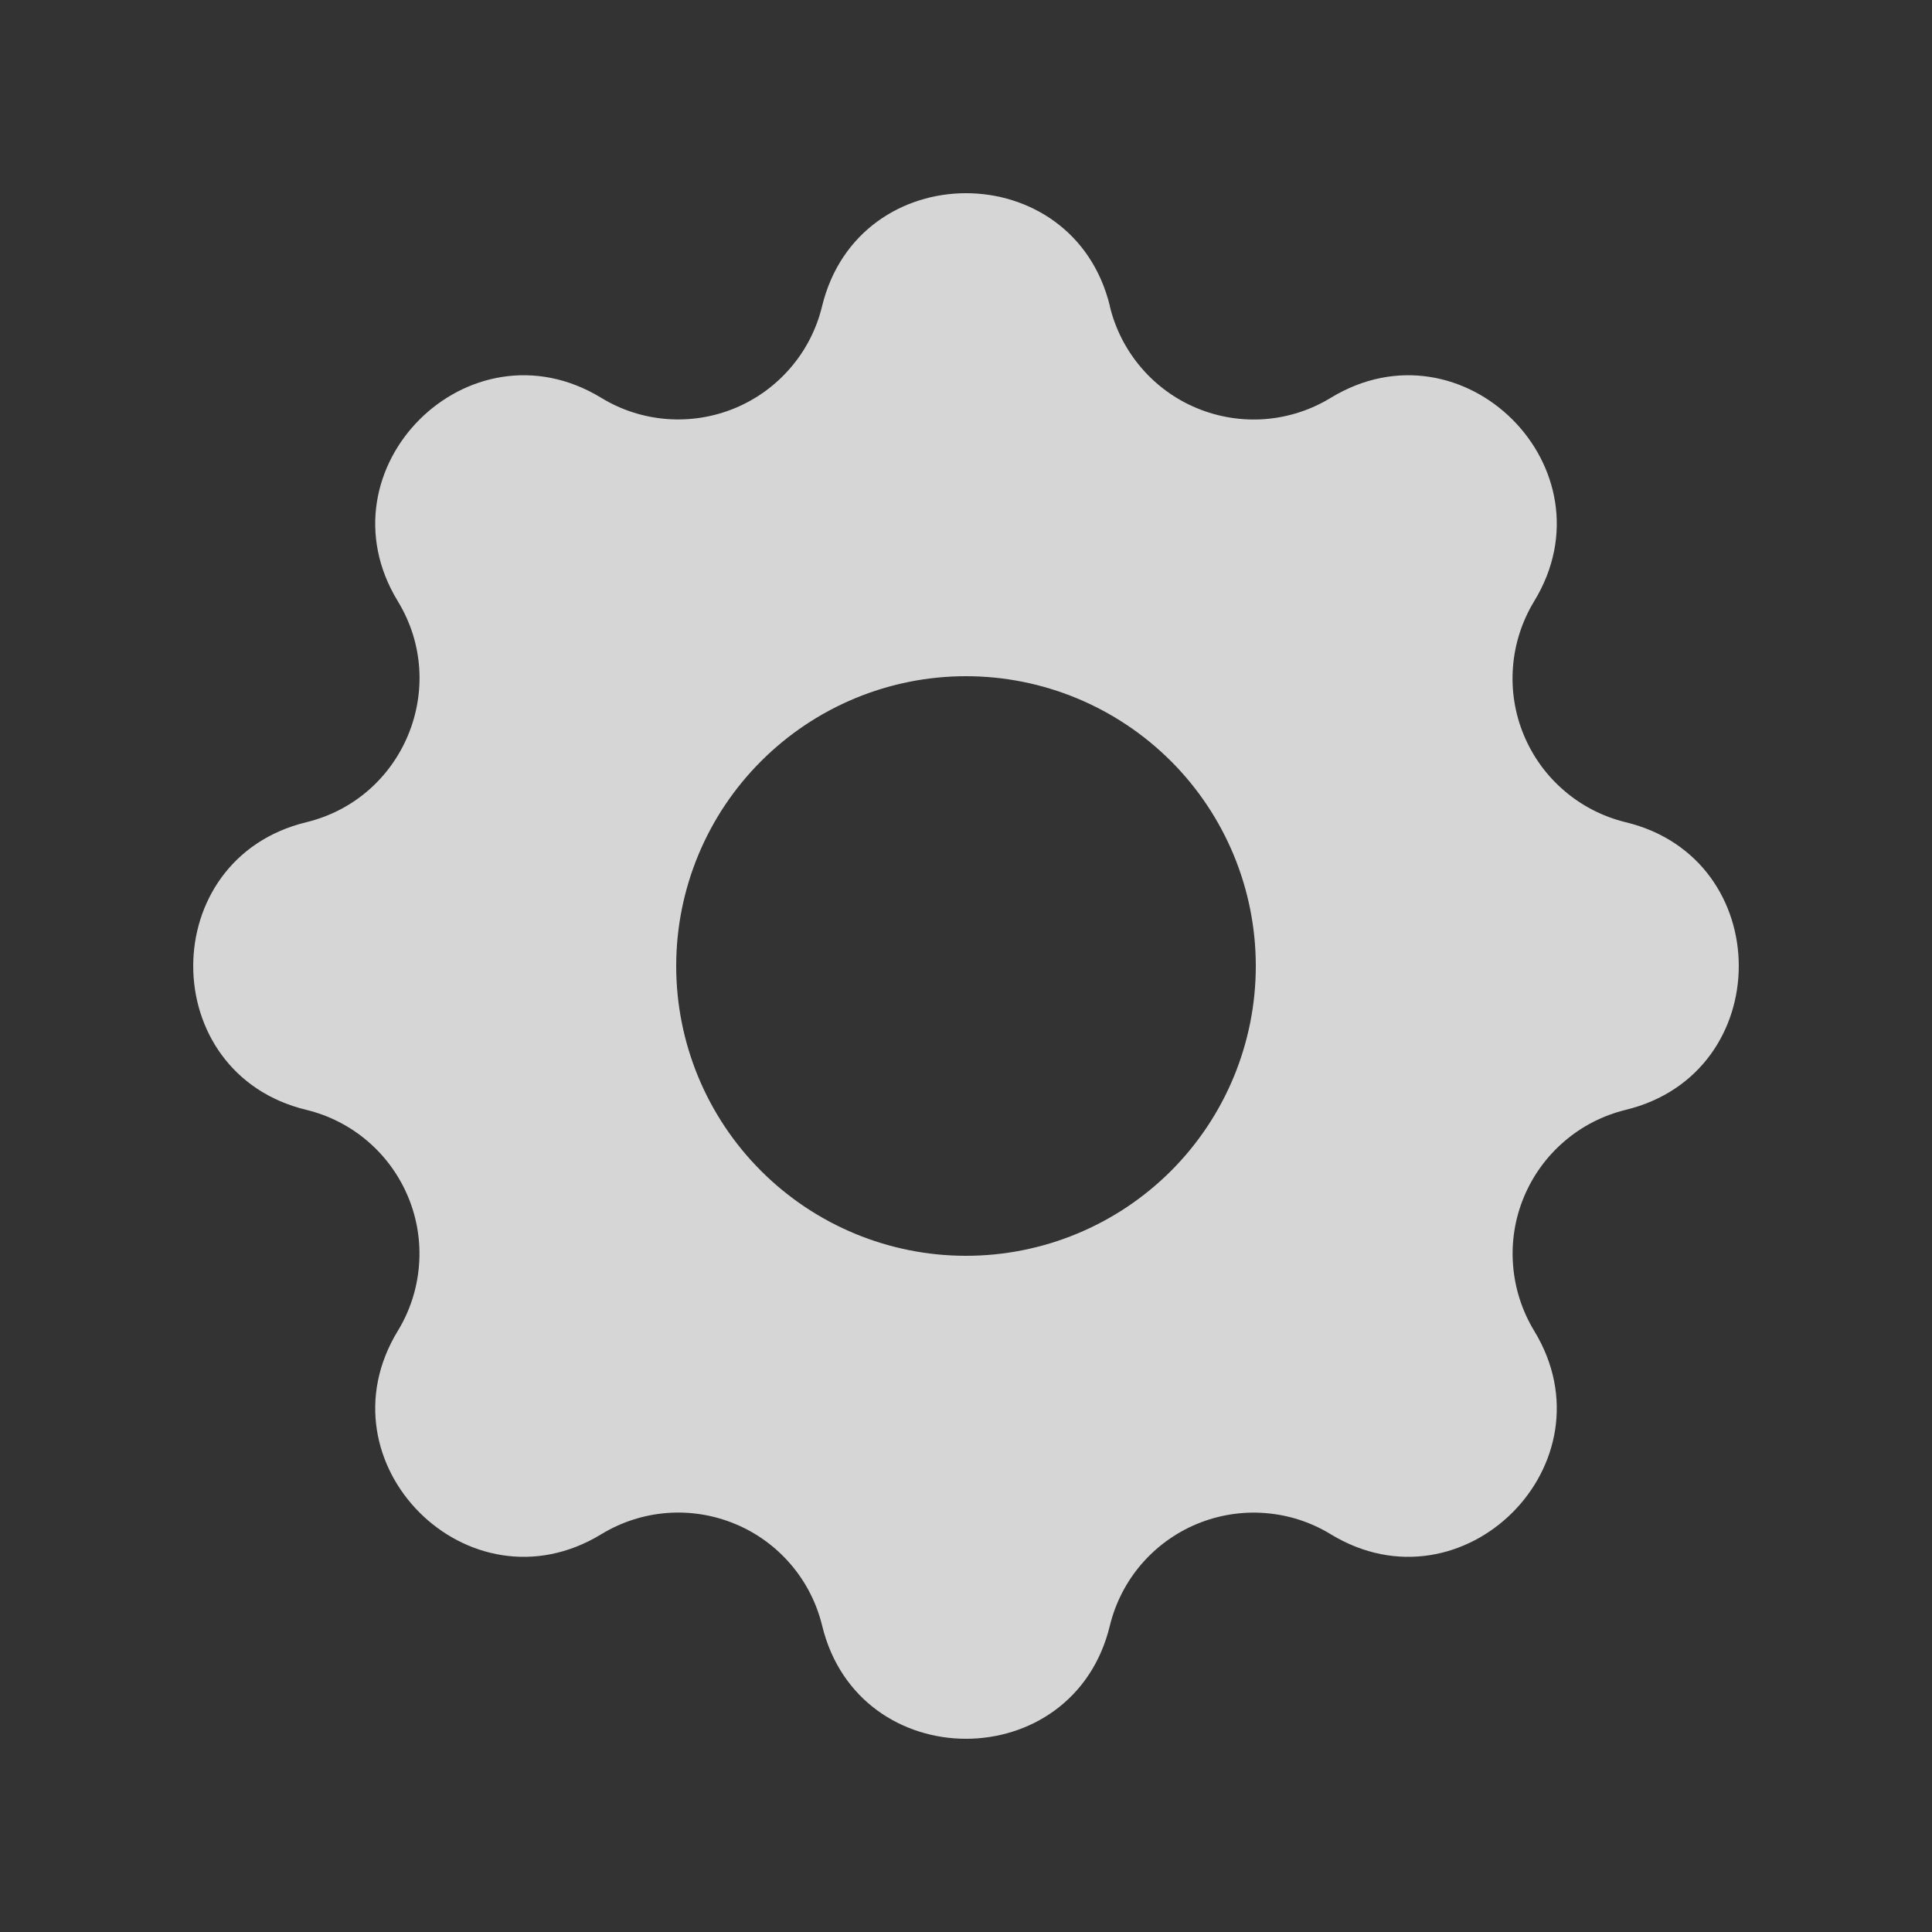 <svg width="24" height="24" viewBox="0 0 24 24" fill="none" xmlns="http://www.w3.org/2000/svg">
<rect x="0" y="0" width="24" height="24" fill="#333333" stroke="none"/>
<path fill-rule="evenodd" clip-rule="evenodd" d="M13.788 3.804C13.332 1.932 10.668 1.932 10.212 3.804C10.144 4.086 10.011 4.347 9.822 4.567C9.634 4.787 9.397 4.959 9.13 5.07C8.862 5.181 8.572 5.227 8.284 5.205C7.995 5.183 7.716 5.093 7.469 4.942C5.822 3.939 3.938 5.823 4.942 7.469C5.59 8.532 5.015 9.92 3.805 10.214C1.932 10.668 1.932 13.334 3.805 13.787C4.087 13.855 4.348 13.989 4.568 14.177C4.788 14.366 4.96 14.603 5.071 14.871C5.182 15.138 5.228 15.428 5.205 15.717C5.183 16.005 5.093 16.285 4.942 16.532C3.938 18.178 5.822 20.062 7.469 19.059C7.716 18.908 7.995 18.818 8.284 18.795C8.573 18.773 8.862 18.819 9.13 18.93C9.397 19.04 9.635 19.213 9.823 19.433C10.011 19.652 10.145 19.914 10.213 20.195C10.668 22.068 13.333 22.068 13.787 20.195C13.855 19.914 13.989 19.653 14.177 19.433C14.366 19.213 14.603 19.041 14.871 18.93C15.138 18.82 15.428 18.773 15.716 18.796C16.005 18.818 16.284 18.908 16.531 19.059C18.178 20.062 20.062 18.178 19.058 16.532C18.908 16.284 18.818 16.005 18.796 15.717C18.773 15.428 18.819 15.138 18.93 14.871C19.041 14.604 19.213 14.366 19.433 14.178C19.652 13.989 19.914 13.856 20.195 13.787C22.068 13.332 22.068 10.667 20.195 10.214C19.913 10.145 19.652 10.012 19.432 9.823C19.212 9.635 19.04 9.398 18.929 9.13C18.818 8.863 18.772 8.573 18.795 8.284C18.817 7.996 18.908 7.716 19.058 7.469C20.062 5.823 18.178 3.939 16.531 4.942C16.284 5.093 16.005 5.183 15.716 5.206C15.428 5.228 15.138 5.182 14.87 5.071C14.603 4.961 14.365 4.788 14.177 4.568C13.989 4.348 13.855 4.087 13.787 3.806L13.788 3.804ZM12 15.6C12.955 15.6 13.87 15.221 14.546 14.546C15.221 13.871 15.6 12.955 15.6 12C15.6 11.046 15.221 10.13 14.546 9.455C13.87 8.78 12.955 8.4 12 8.4C11.045 8.4 10.13 8.78 9.455 9.455C8.779 10.13 8.4 11.046 8.4 12C8.4 12.955 8.779 13.871 9.455 14.546C10.13 15.221 11.045 15.6 12 15.6Z" fill="white" fill-opacity="0.8"/>
</svg>
